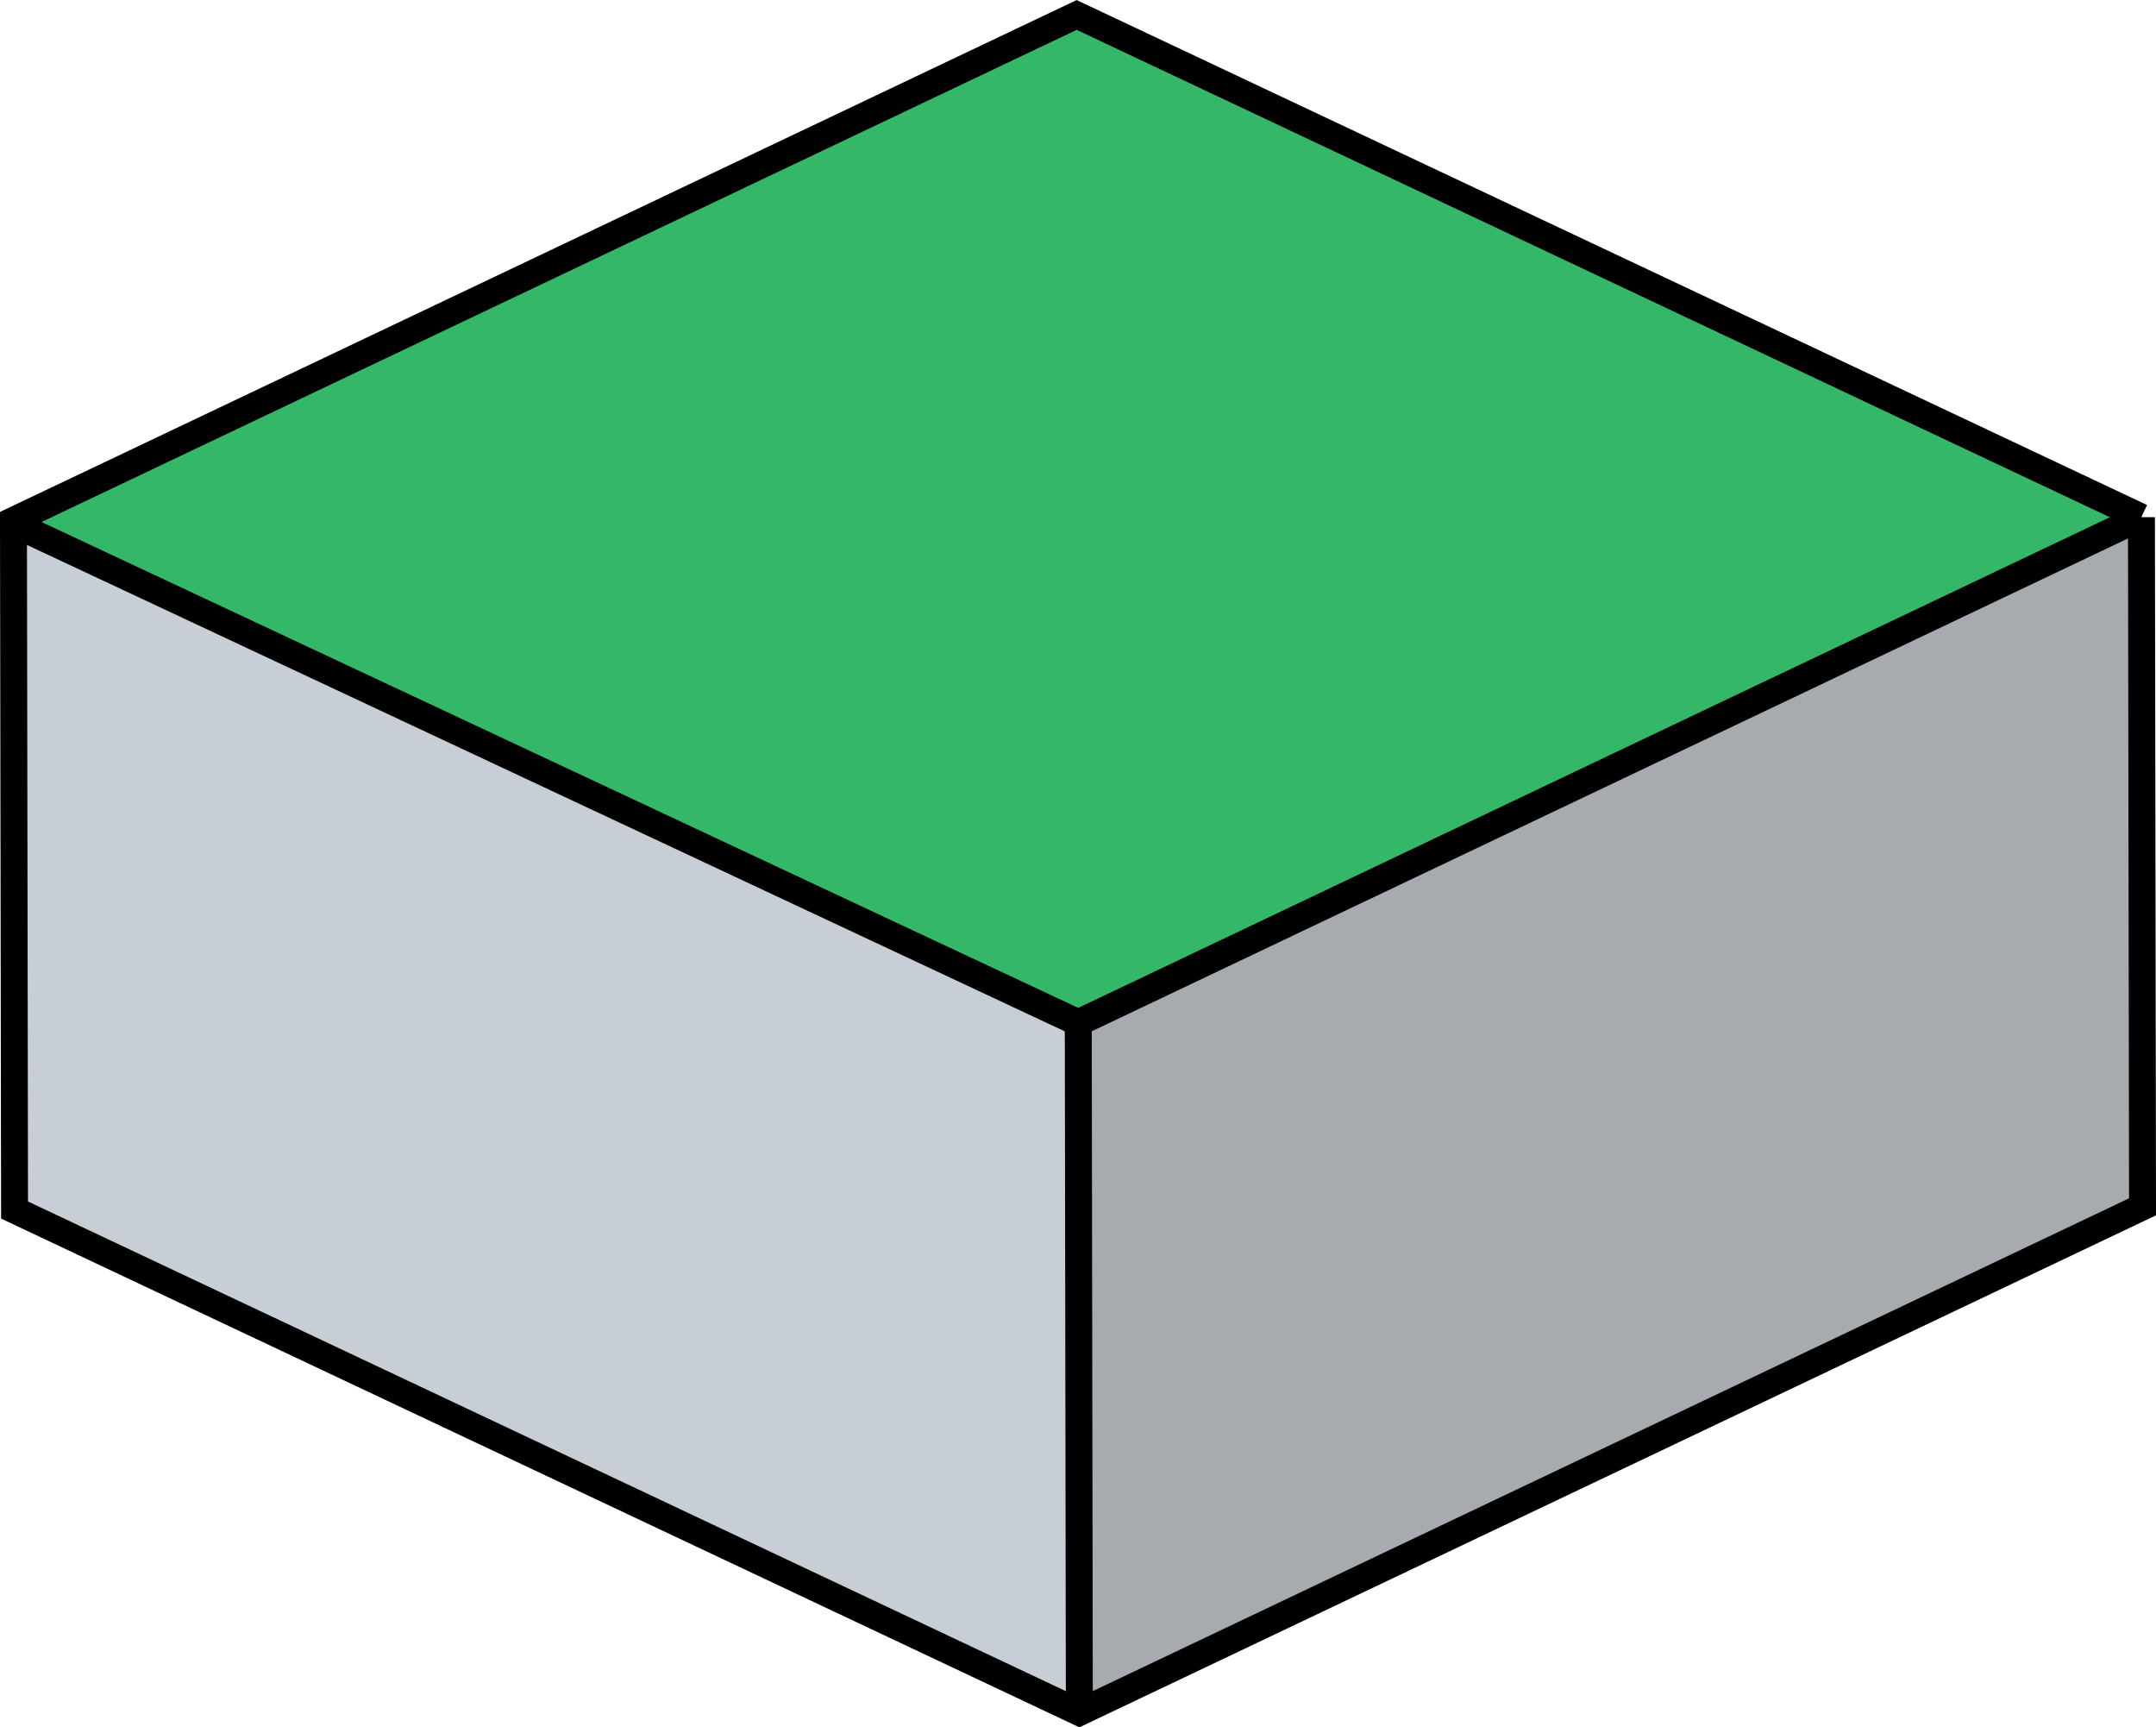 <svg xmlns="http://www.w3.org/2000/svg" viewBox="0 0 160.08 128.21"><defs><style>.cls-1{fill:#a7abaf;}.cls-2{fill:#c8ced6;}.cls-3{fill:#35b769;}.cls-4{fill:none;stroke:#000;stroke-miterlimit:10;stroke-width:2px;}</style></defs><title>Asset 5</title><g id="Layer_2" data-name="Layer 2"><g id="Layer_1-2" data-name="Layer 1"><polygon class="cls-1" points="80.14 127.11 80.06 75.92 158.99 38.39 159 38.39 159.08 89.58 80.14 127.11"/><polygon class="cls-2" points="1.52 39.13 80.06 75.92 80.14 127.11 1.08 89.82 1 39.13 1.52 39.13"/><polygon class="cls-3" points="79.94 1.11 158.99 38.39 80.06 75.92 1.52 39.13 1 39.13 1 38.63 79.94 1.11"/><polyline class="cls-4" points="159 38.39 159.08 89.58 80.14 127.11 1.08 89.82 1 39.13 1 38.63 79.94 1.11 158.99 38.39"/><line class="cls-4" x1="1.52" y1="39.12" x2="80.06" y2="75.92"/><line class="cls-4" x1="80.06" y1="75.92" x2="80.14" y2="127.11"/><polyline class="cls-4" points="159 38.39 158.99 38.39 80.06 75.92"/></g></g></svg>